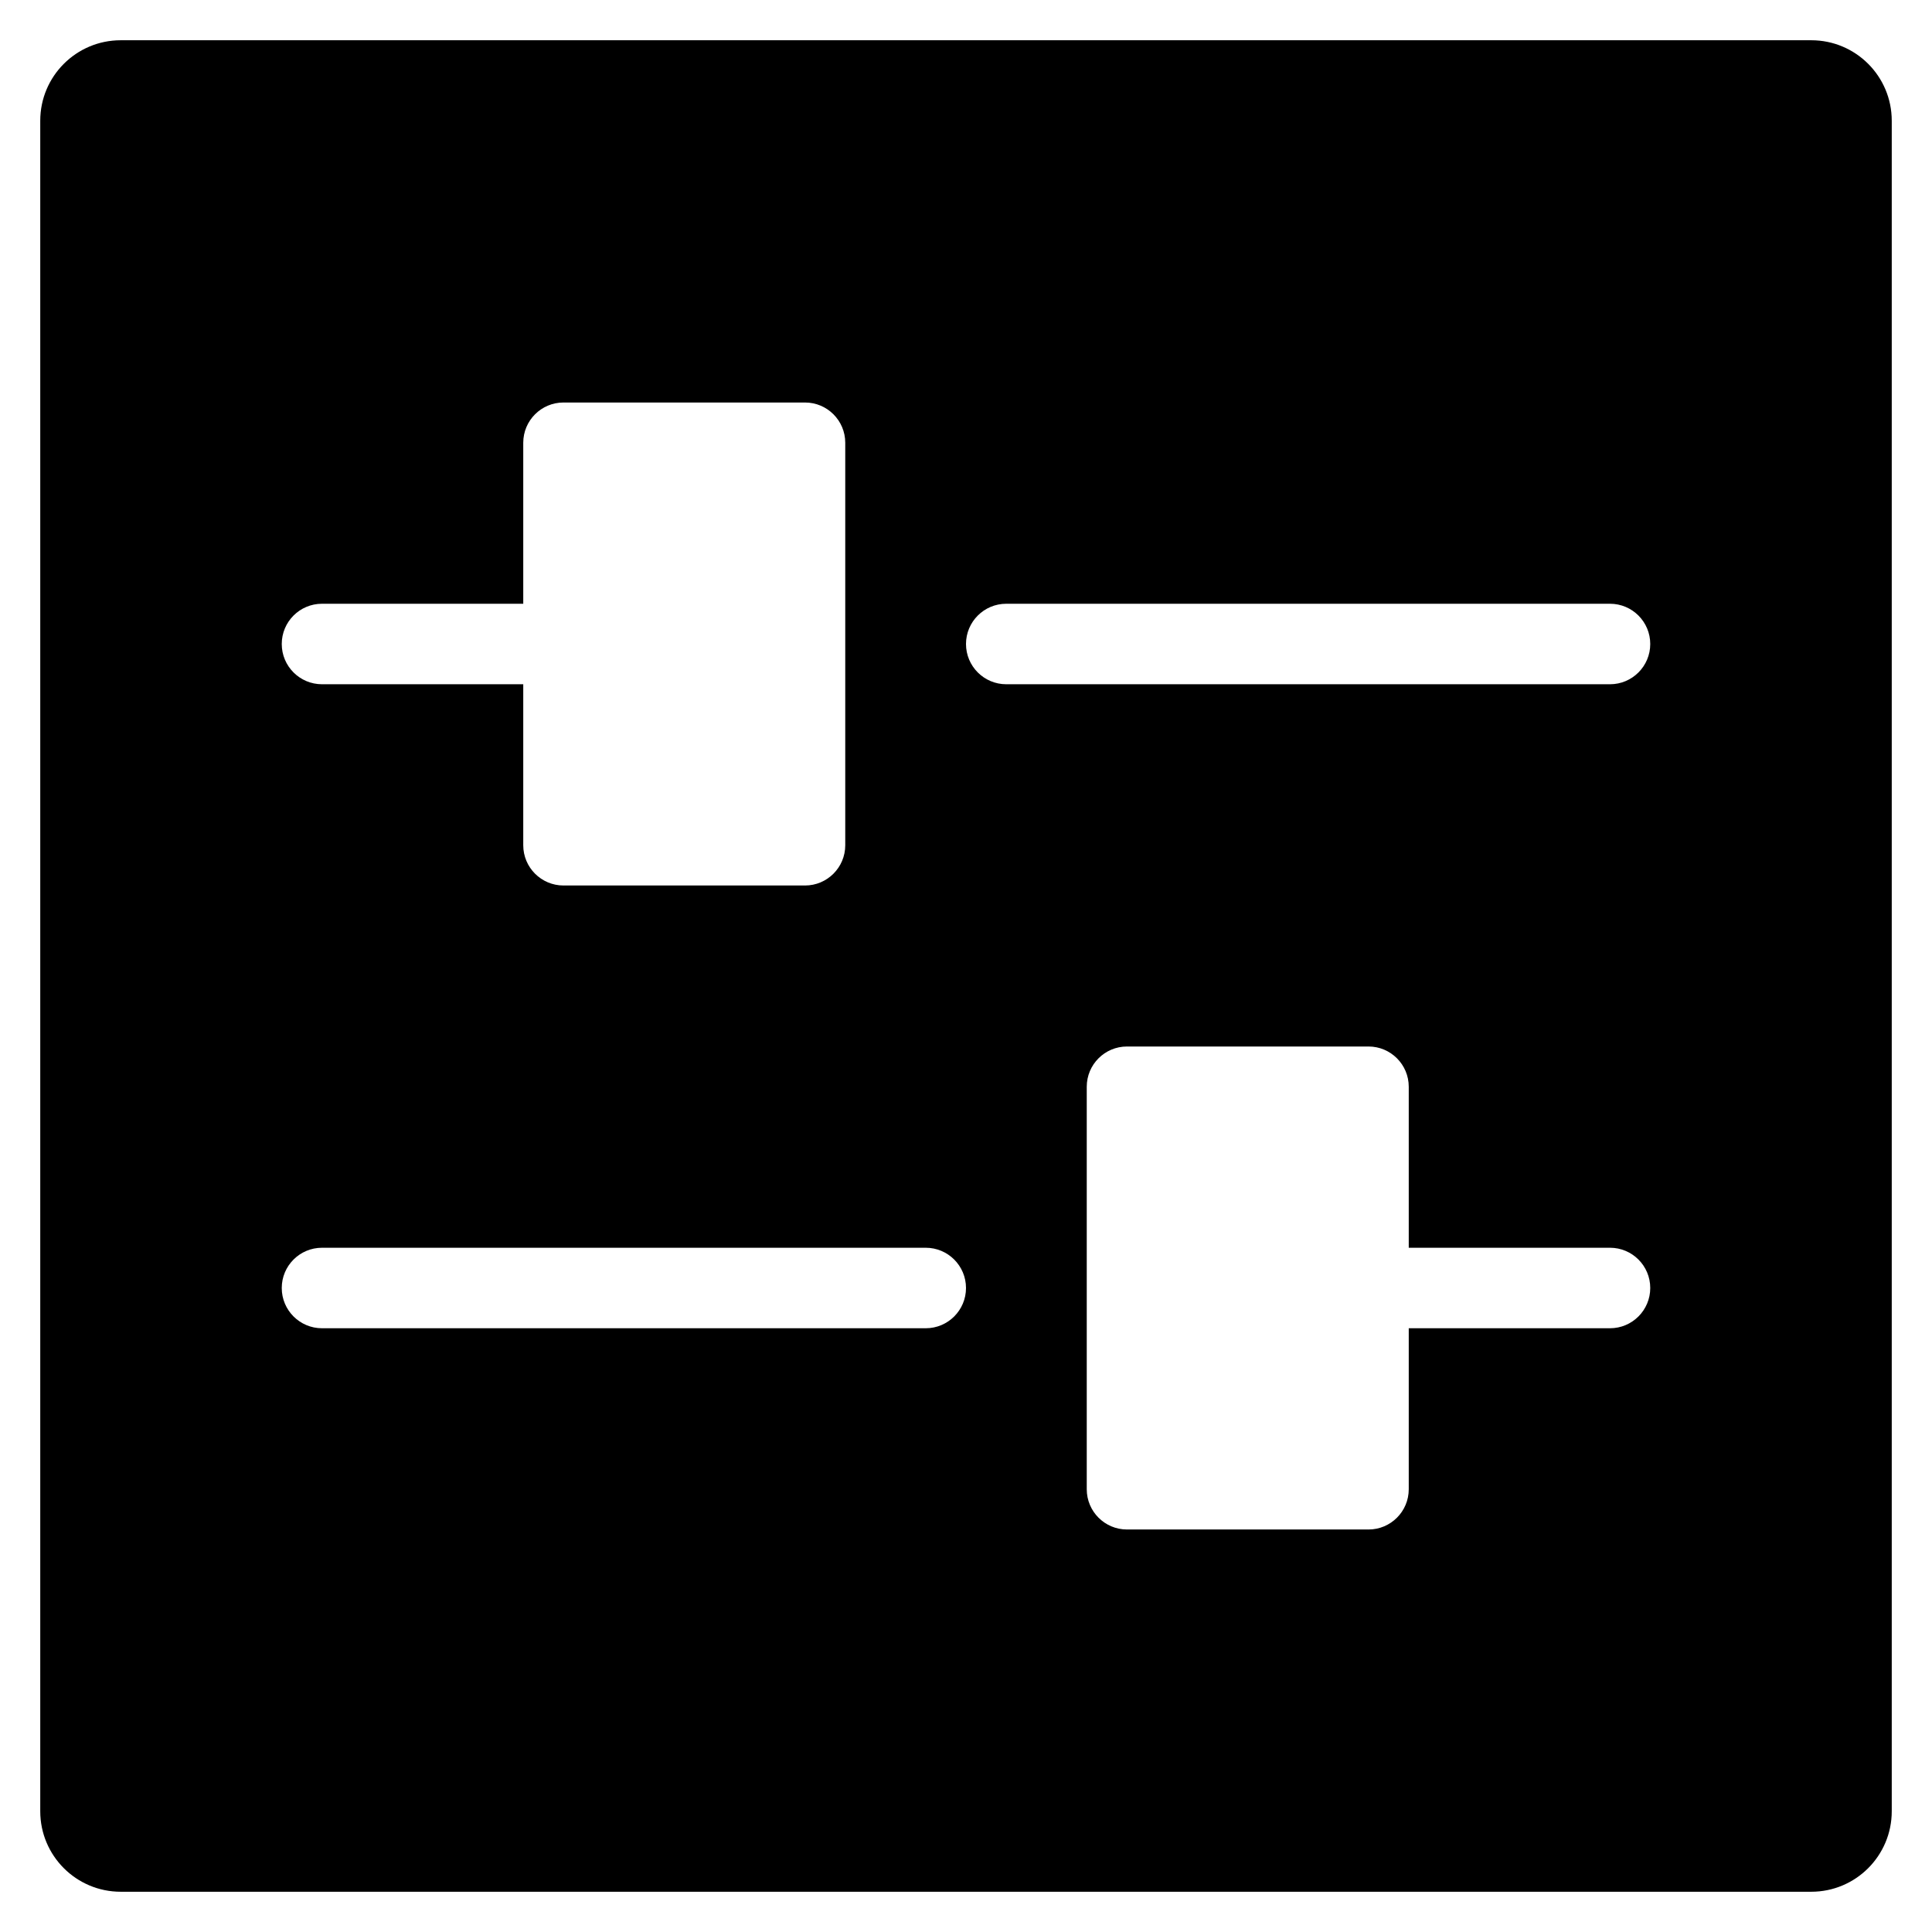 <?xml version="1.0" encoding="utf-8"?>
<!-- Generator: Adobe Illustrator 19.2.1, SVG Export Plug-In . SVG Version: 6.00 Build 0)  -->
<!DOCTYPE svg PUBLIC "-//W3C//DTD SVG 1.1//EN" "http://www.w3.org/Graphics/SVG/1.1/DTD/svg11.dtd">
<svg version="1.1" id="Layer_1" xmlns="http://www.w3.org/2000/svg" xmlns:xlink="http://www.w3.org/1999/xlink" x="0px" y="0px"
	 width="48px" height="48px" viewBox="0 0 48 48" enable-background="new 0 0 48 48" xml:space="preserve">
<path d="M45,1H3C1.895,1,1,1.895,1,3v42c0,1.105,0.895,2,2,2h42c1.105,0,2-0.895,2-2V3C47,1.895,46.105,1,45,1z M8,15h5v-4
	c0-0.552,0.448-1,1-1h6c0.552,0,1,0.448,1,1v10c0,0.552-0.448,1-1,1h-6c-0.552,0-1-0.448-1-1v-4H8c-0.552,0-1-0.448-1-1
	S7.448,15,8,15z M23,33H8c-0.552,0-1-0.448-1-1s0.448-1,1-1h15c0.552,0,1,0.448,1,1S23.552,33,23,33z M40,33h-5v4
	c0,0.552-0.448,1-1,1h-6c-0.552,0-1-0.448-1-1V27c0-0.552,0.448-1,1-1h6c0.552,0,1,0.448,1,1v4h5c0.552,0,1,0.448,1,1
	S40.552,33,40,33z M40,17H25c-0.552,0-1-0.448-1-1s0.448-1,1-1h15c0.552,0,1,0.448,1,1S40.552,17,40,17z"/>
</svg>
